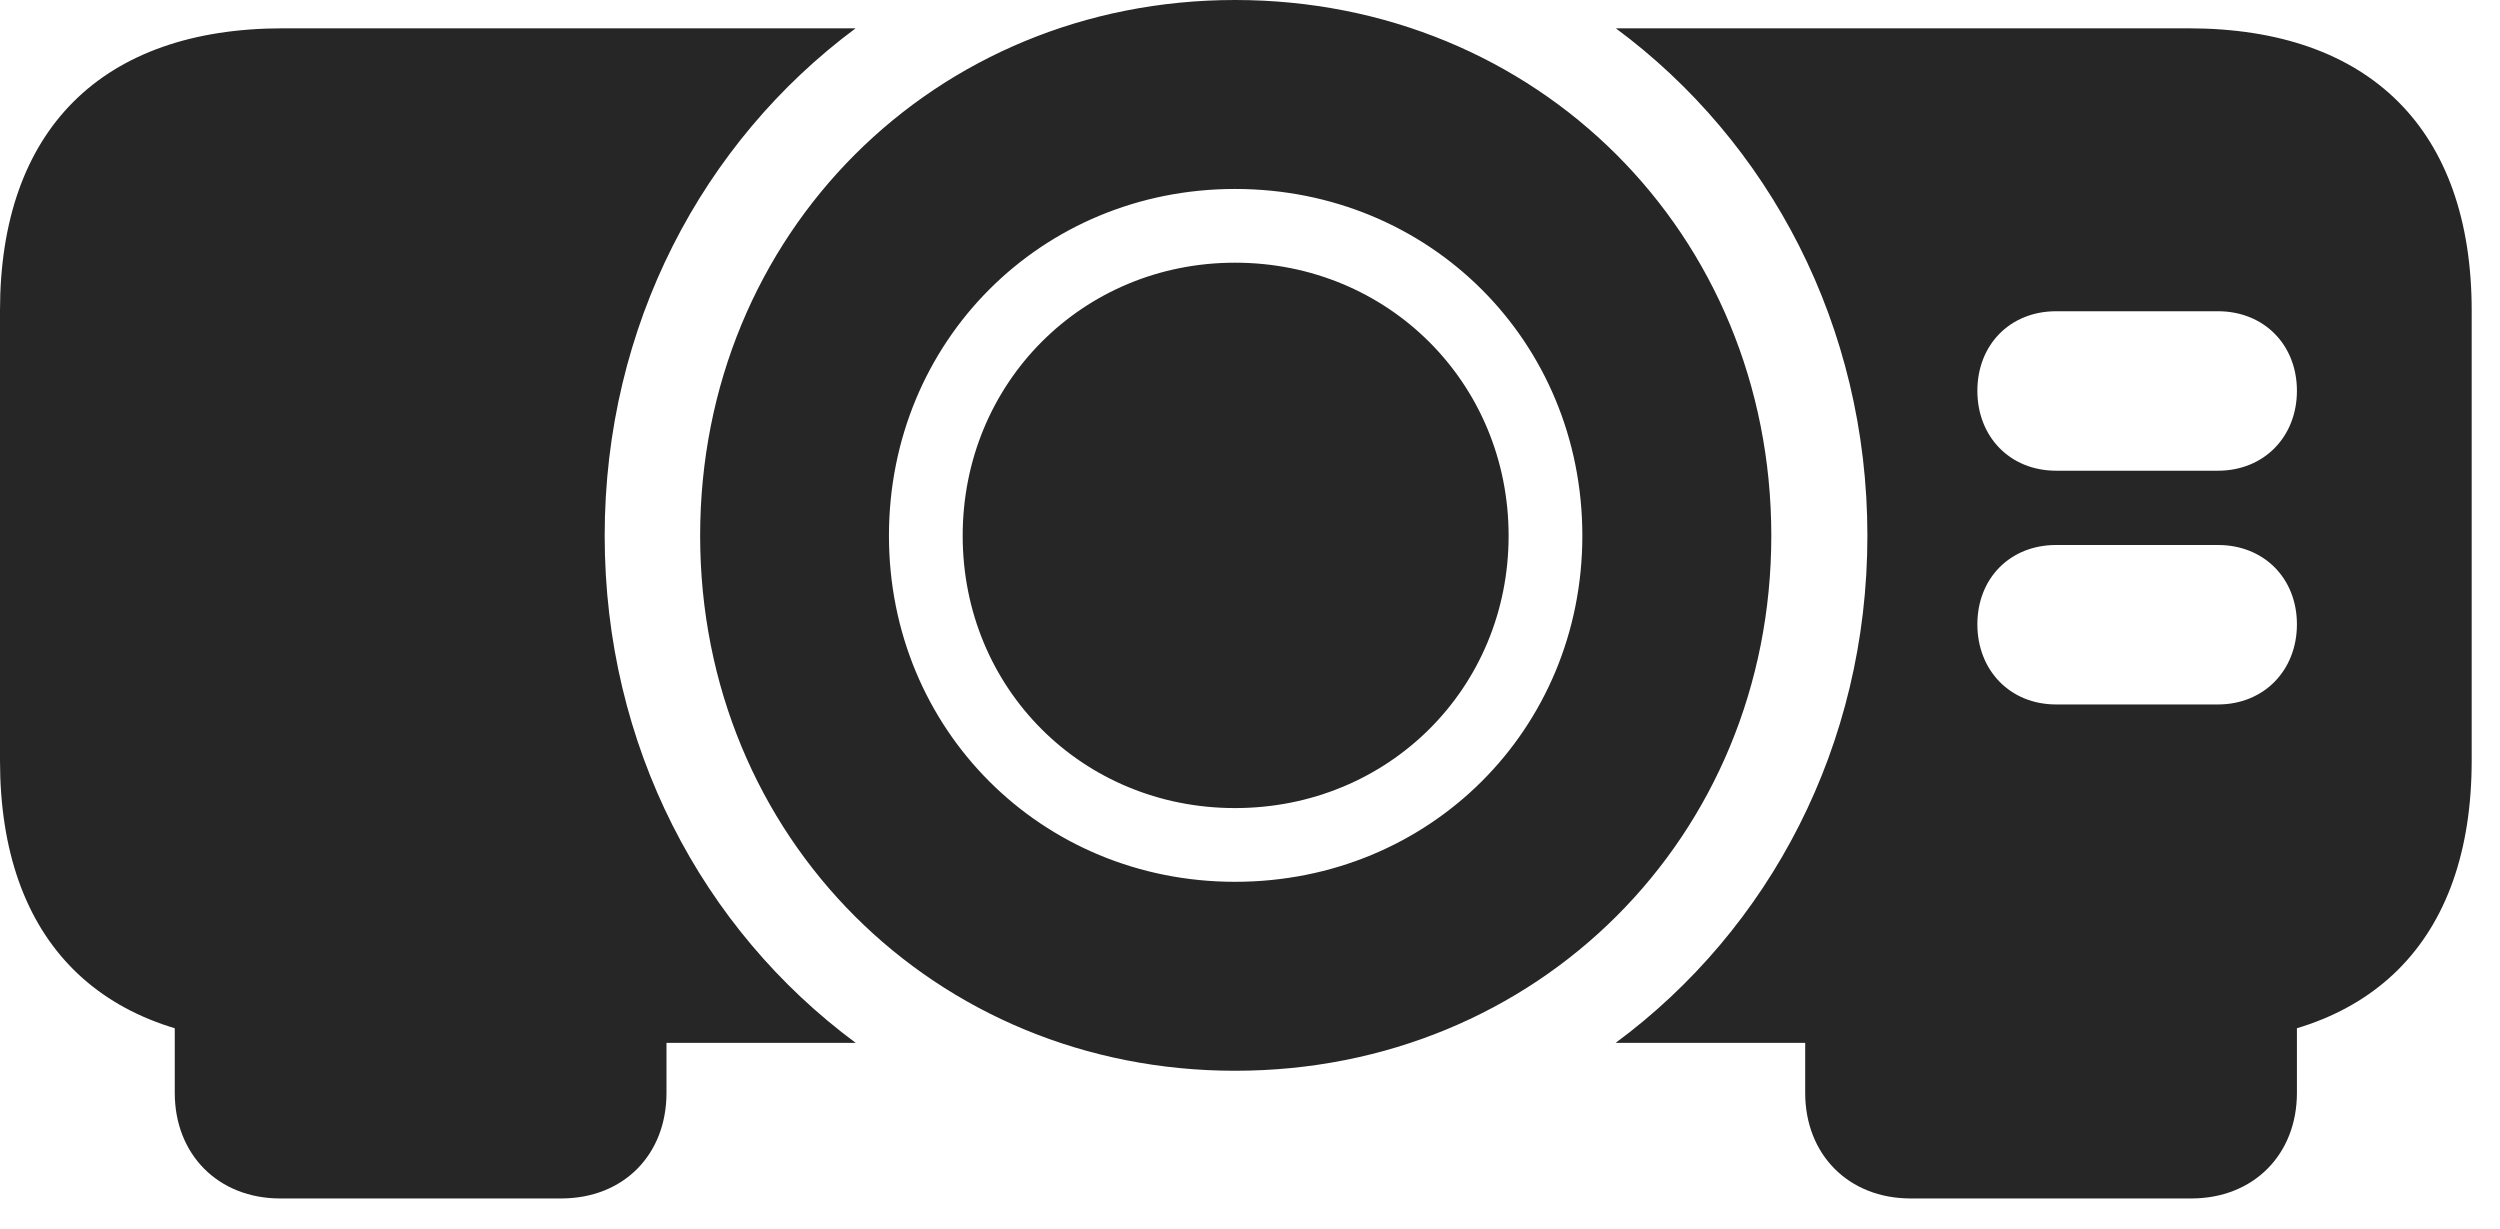 <?xml version="1.0" encoding="UTF-8"?>
<!--Generator: Apple Native CoreSVG 326-->
<!DOCTYPE svg PUBLIC "-//W3C//DTD SVG 1.1//EN" "http://www.w3.org/Graphics/SVG/1.1/DTD/svg11.dtd">
<svg version="1.1" xmlns="http://www.w3.org/2000/svg" xmlns:xlink="http://www.w3.org/1999/xlink"
       viewBox="0 0 31.872 15.664">
       <g>
              <rect height="15.664" opacity="0" width="31.872" x="0" y="0" />
              <path d="M15.745 13.651C19.597 13.651 22.582 10.67 22.582 6.83C22.582 2.98 19.597 0 15.745 0C11.912 0 8.926 2.98 8.926 6.83C8.926 10.67 11.912 13.651 15.745 13.651ZM15.745 11.242C13.275 11.242 11.333 9.3 11.333 6.83C11.333 4.351 13.275 2.409 15.745 2.409C18.227 2.409 20.173 4.351 20.173 6.83C20.173 9.3 18.227 11.242 15.745 11.242ZM15.745 10.302C17.698 10.302 19.233 8.776 19.233 6.83C19.233 4.884 17.698 3.349 15.745 3.349C13.798 3.349 12.273 4.884 12.273 6.83C12.273 8.776 13.798 10.302 15.745 10.302ZM7.709 6.83C7.709 4.15 8.96 1.808 10.908 0.361L3.607 0.361C1.296 0.361 0 1.658 0 3.959L0 9.697C0 12.003 1.296 13.295 3.607 13.295L10.909 13.295C8.95 11.845 7.709 9.506 7.709 6.83ZM27.901 0.361L20.6 0.361C22.553 1.808 23.807 4.15 23.807 6.83C23.807 9.506 22.558 11.845 20.598 13.295L27.901 13.295C30.217 13.295 31.511 12.003 31.511 9.697L31.511 3.959C31.511 1.658 30.217 0.361 27.901 0.361ZM25.209 4.982C25.209 4.395 25.626 3.968 26.213 3.968L28.276 3.968C28.863 3.968 29.283 4.395 29.283 4.982C29.283 5.569 28.863 6.001 28.276 6.001L26.213 6.001C25.626 6.001 25.209 5.569 25.209 4.982ZM25.209 7.959C25.209 7.373 25.626 6.948 26.213 6.948L28.276 6.948C28.863 6.948 29.283 7.373 29.283 7.959C29.283 8.546 28.863 8.981 28.276 8.981L26.213 8.981C25.626 8.981 25.209 8.546 25.209 7.959ZM8.497 11.968L2.228 11.968L2.228 13.933C2.228 14.718 2.781 15.279 3.573 15.279L7.152 15.279C7.953 15.279 8.497 14.718 8.497 13.933ZM23.014 11.968L23.014 13.933C23.014 14.718 23.565 15.279 24.359 15.279L27.936 15.279C28.73 15.279 29.283 14.718 29.283 13.933L29.283 11.968Z"
                     fill="currentColor" fill-opacity="0.85" />
       </g>
</svg>
